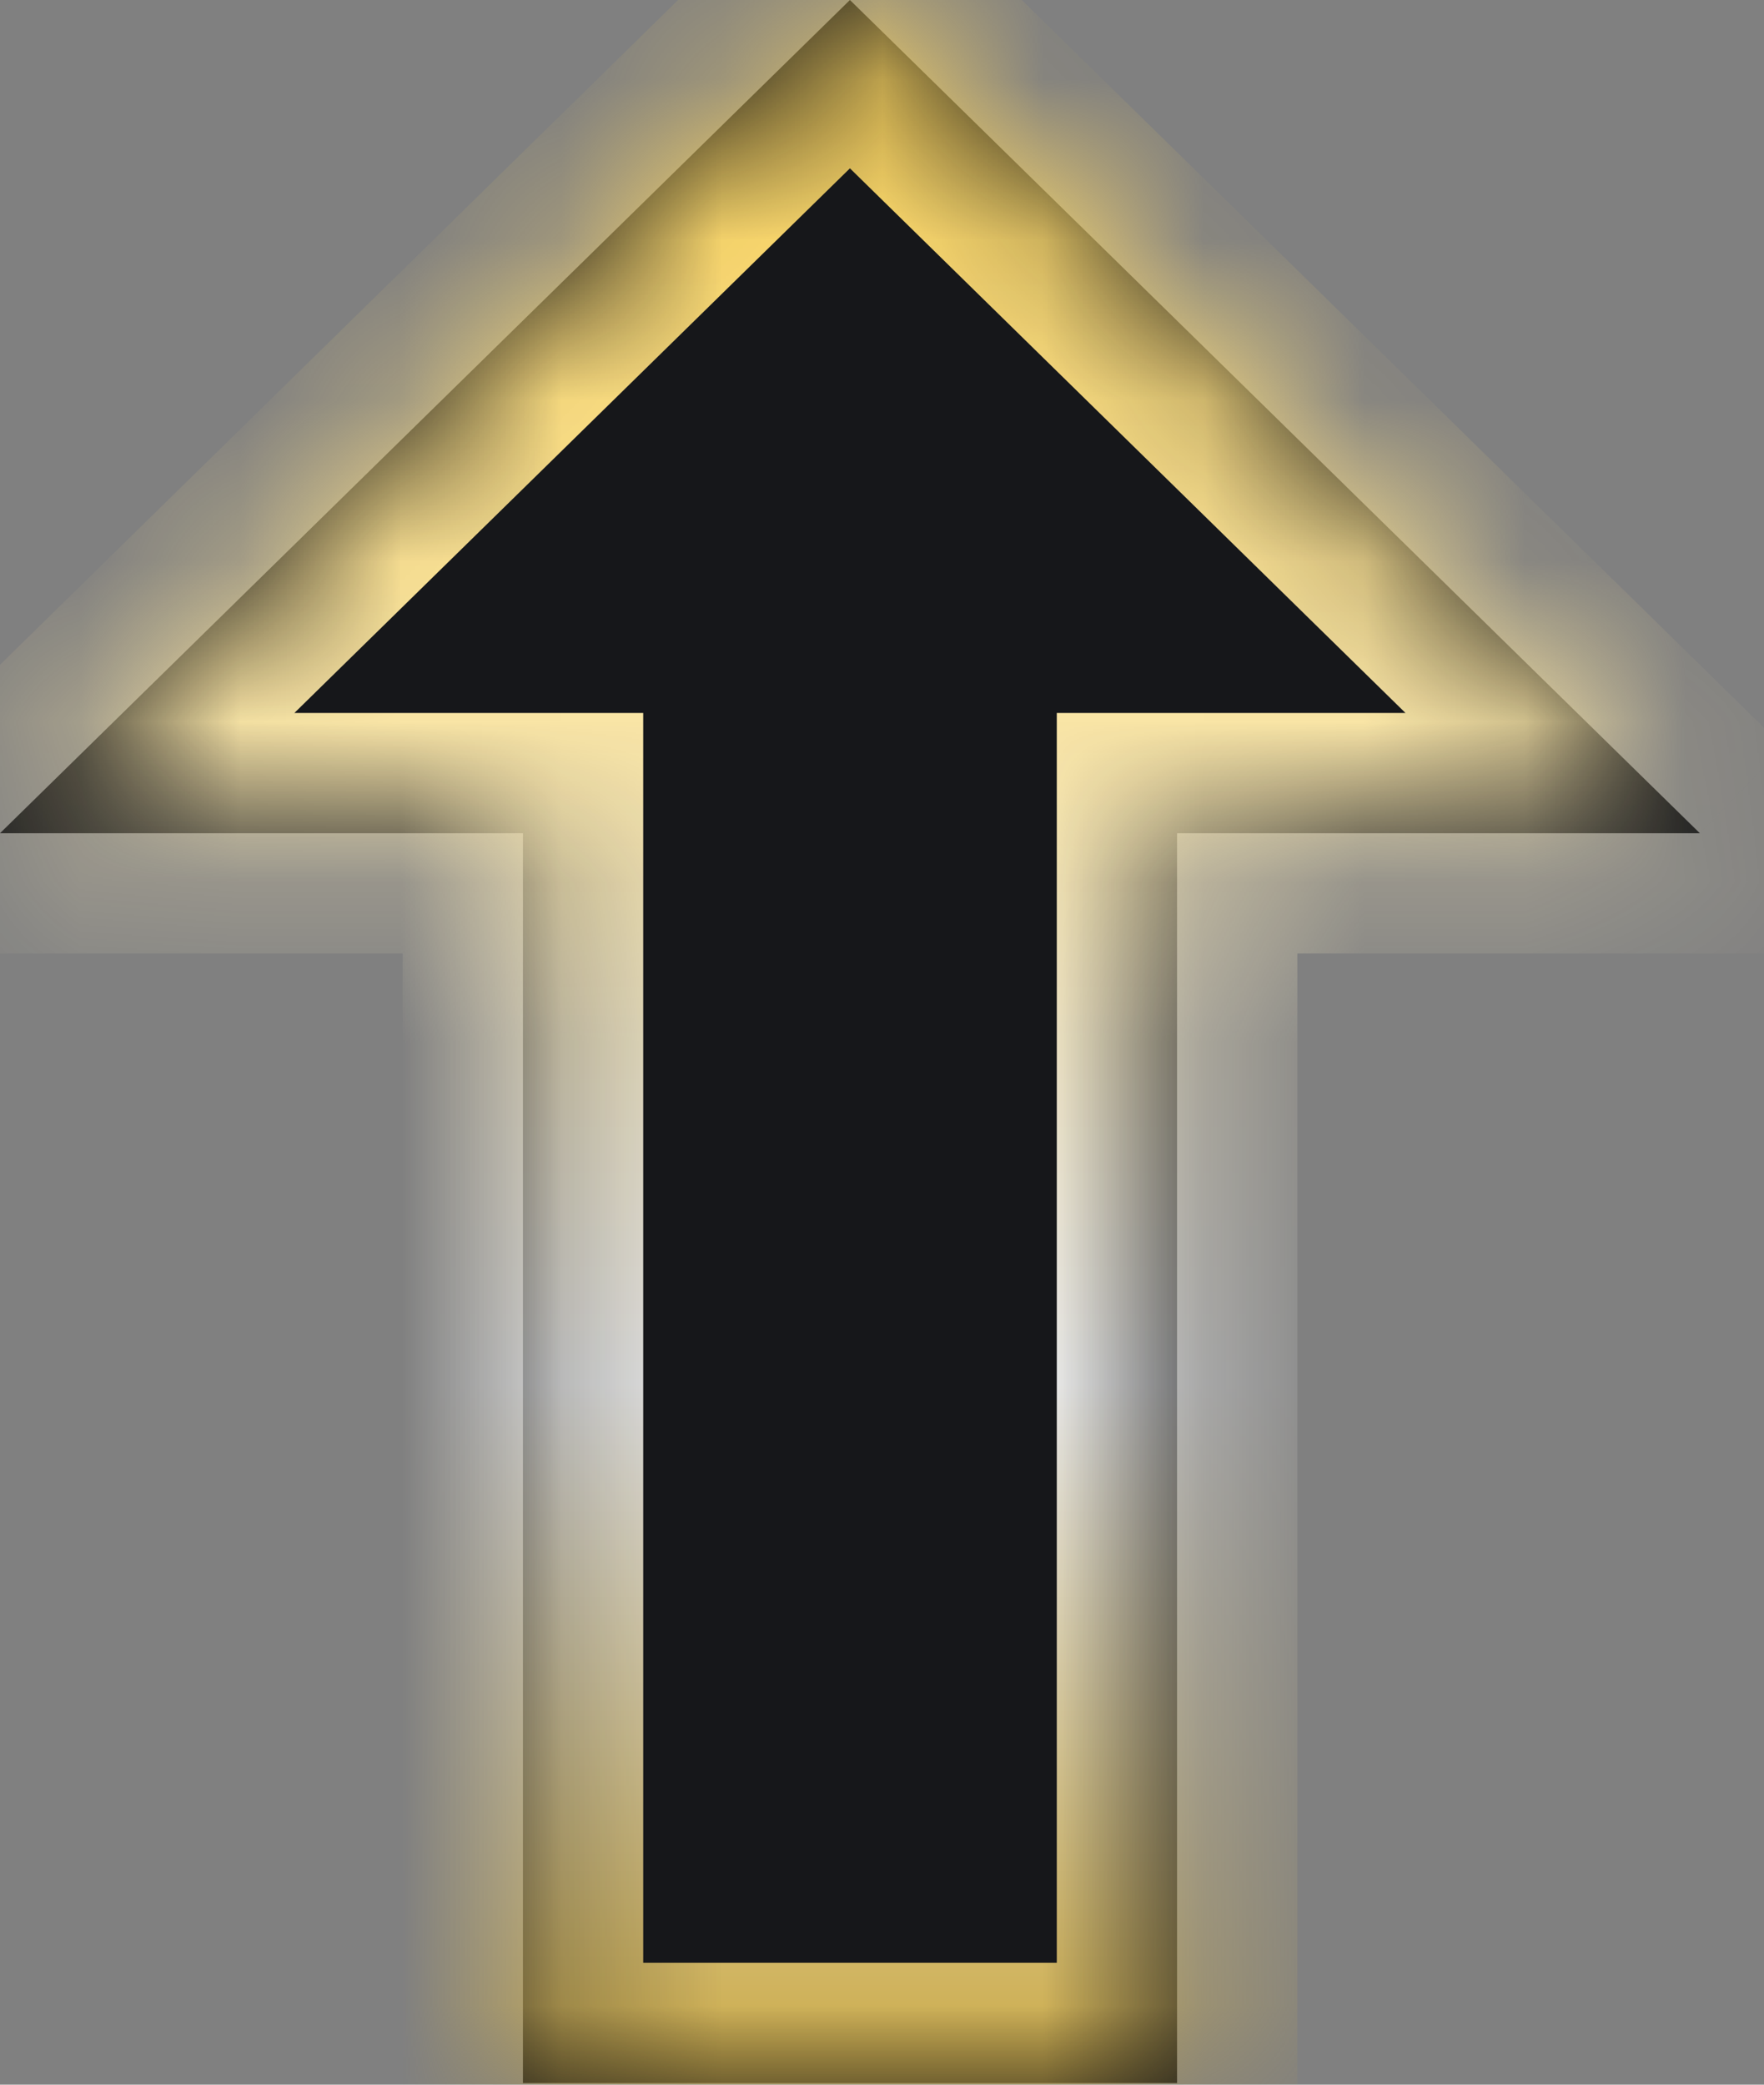 <svg width="11" height="13" viewBox="0 0 11 13" fill="none" xmlns="http://www.w3.org/2000/svg">
<rect x="0" y="0" width="11" height="13" fill="#808080" stroke="none"/>
<mask id="path-1-inside-1_358_5987" fill="white">
<path fill-rule="evenodd" clip-rule="evenodd" d="M3.261 12.99L7.34 12.99L7.34 5.196H10.6L5.3 -0L0 5.196H3.261L3.261 12.99Z"/>
</mask>
<path fill-rule="evenodd" clip-rule="evenodd" d="M3.261 12.99L7.34 12.99L7.34 5.196H10.6L5.3 -0L0 5.196H3.261L3.261 12.99Z" fill="#16171A"/>
<path d="M7.34 12.99V13.74H8.09V12.99H7.34ZM3.261 12.99H2.511V13.74L3.261 13.74V12.99ZM7.34 5.196V4.446H6.59V5.196L7.34 5.196ZM10.6 5.196L10.6 5.946H12.436L11.125 4.66L10.6 5.196ZM5.3 -0L5.825 -0.536L5.3 -1.051L4.775 -0.536L5.3 -0ZM0 5.196L-0.525 4.66L-1.836 5.946L0 5.946L0 5.196ZM3.261 5.196H4.011V4.446L3.261 4.446V5.196ZM7.34 12.24H3.261V13.74H7.34V12.24ZM6.59 5.196L6.59 12.99H8.09V5.196L6.59 5.196ZM10.6 4.446H7.34V5.946H10.6L10.6 4.446ZM4.775 0.535L10.075 5.731L11.125 4.66L5.825 -0.536L4.775 0.535ZM0.525 5.731L5.825 0.535L4.775 -0.536L-0.525 4.66L0.525 5.731ZM3.261 4.446H0L0 5.946H3.261V4.446ZM4.011 12.99L4.011 5.196H2.511L2.511 12.99L4.011 12.99Z" fill="url(#paint0_linear_358_5987)" mask="url(#path-1-inside-1_358_5987)"/>
<defs>
<linearGradient id="paint0_linear_358_5987" x1="5.3" y1="12.99" x2="5.3" y2="-0" gradientUnits="userSpaceOnUse">
<stop stop-color="#CAA946"/>
<stop offset="0.336" stop-color="#F3F3F2"/>
<stop offset="0.941" stop-color="#FFD861"/>
<stop offset="1" stop-color="#FFD861"/>
</linearGradient>
</defs>
</svg>
